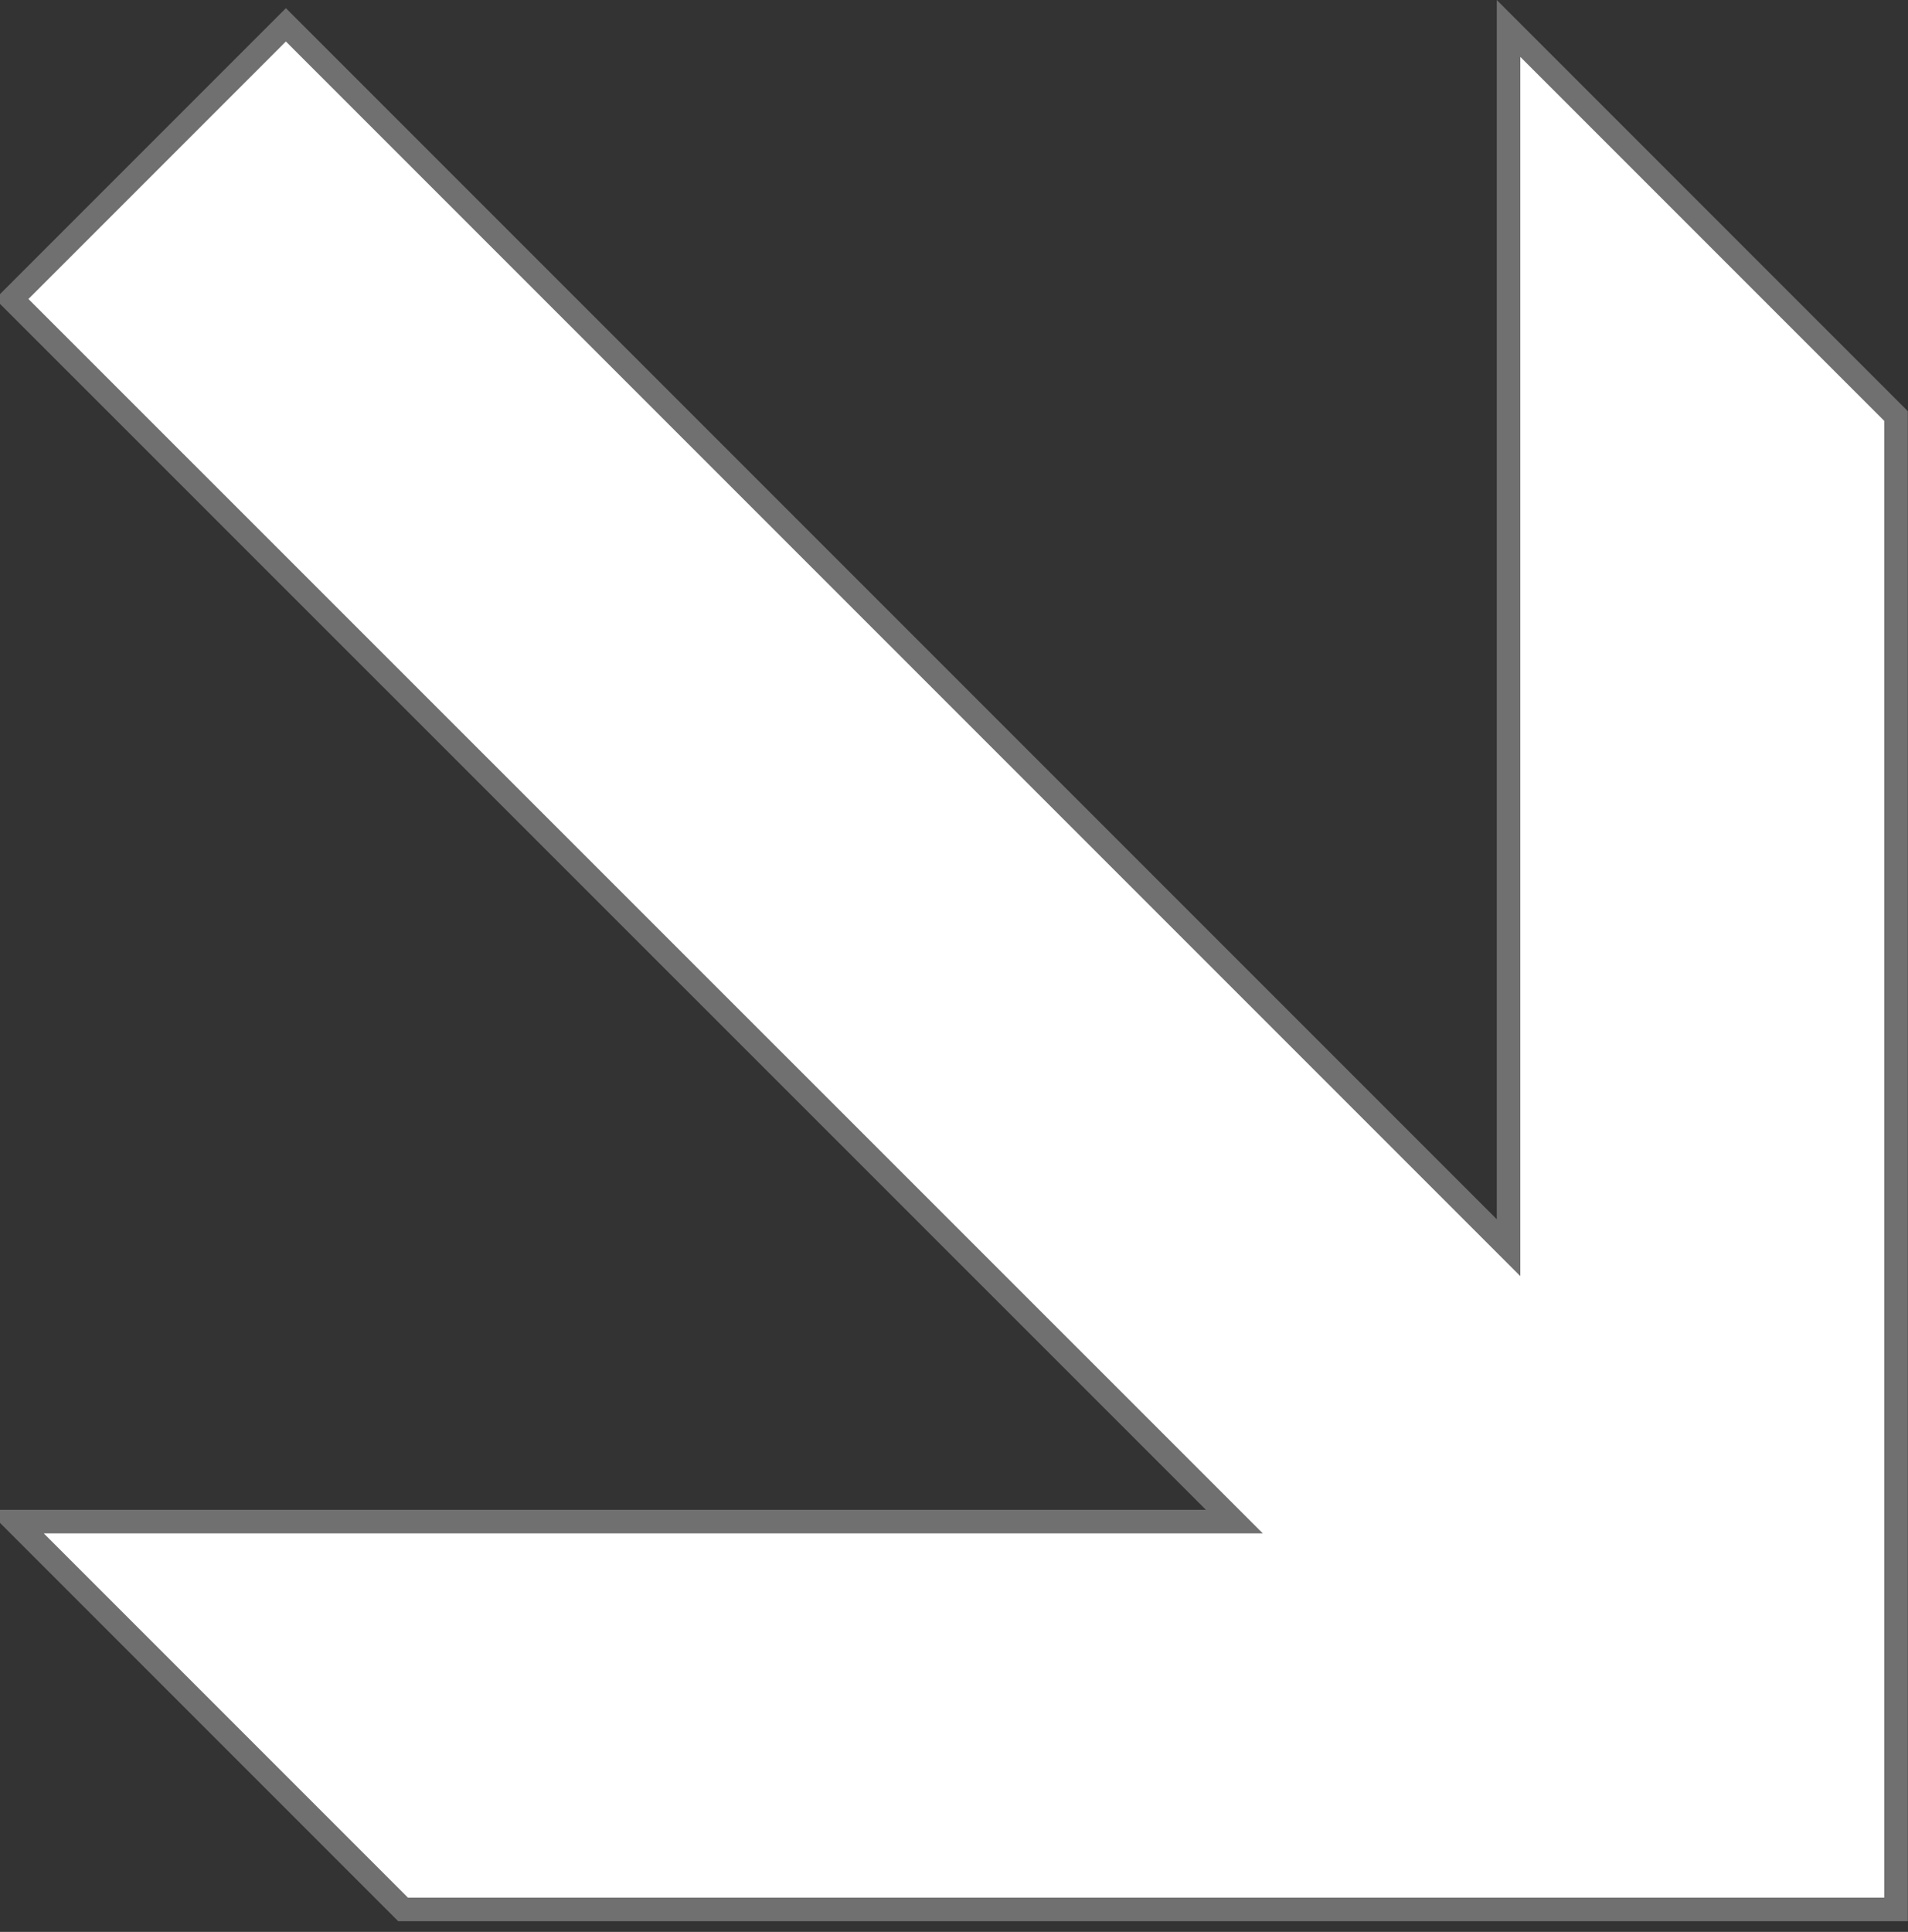 <svg width="81" height="82" viewBox="0 0 81 82" fill="none" xmlns="http://www.w3.org/2000/svg">
<rect x="0" y="0" width="81" height="82" fill="#333333" stroke="none"/>
<path d="M80.492 17.659L64.041 1.207V52.958L12.137 1.054L0.5 12.691L52.404 64.586H0.653L17.112 81.046H80.492V17.659Z" fill="white" stroke="#707070" stroke-width="1"/>
</svg>
